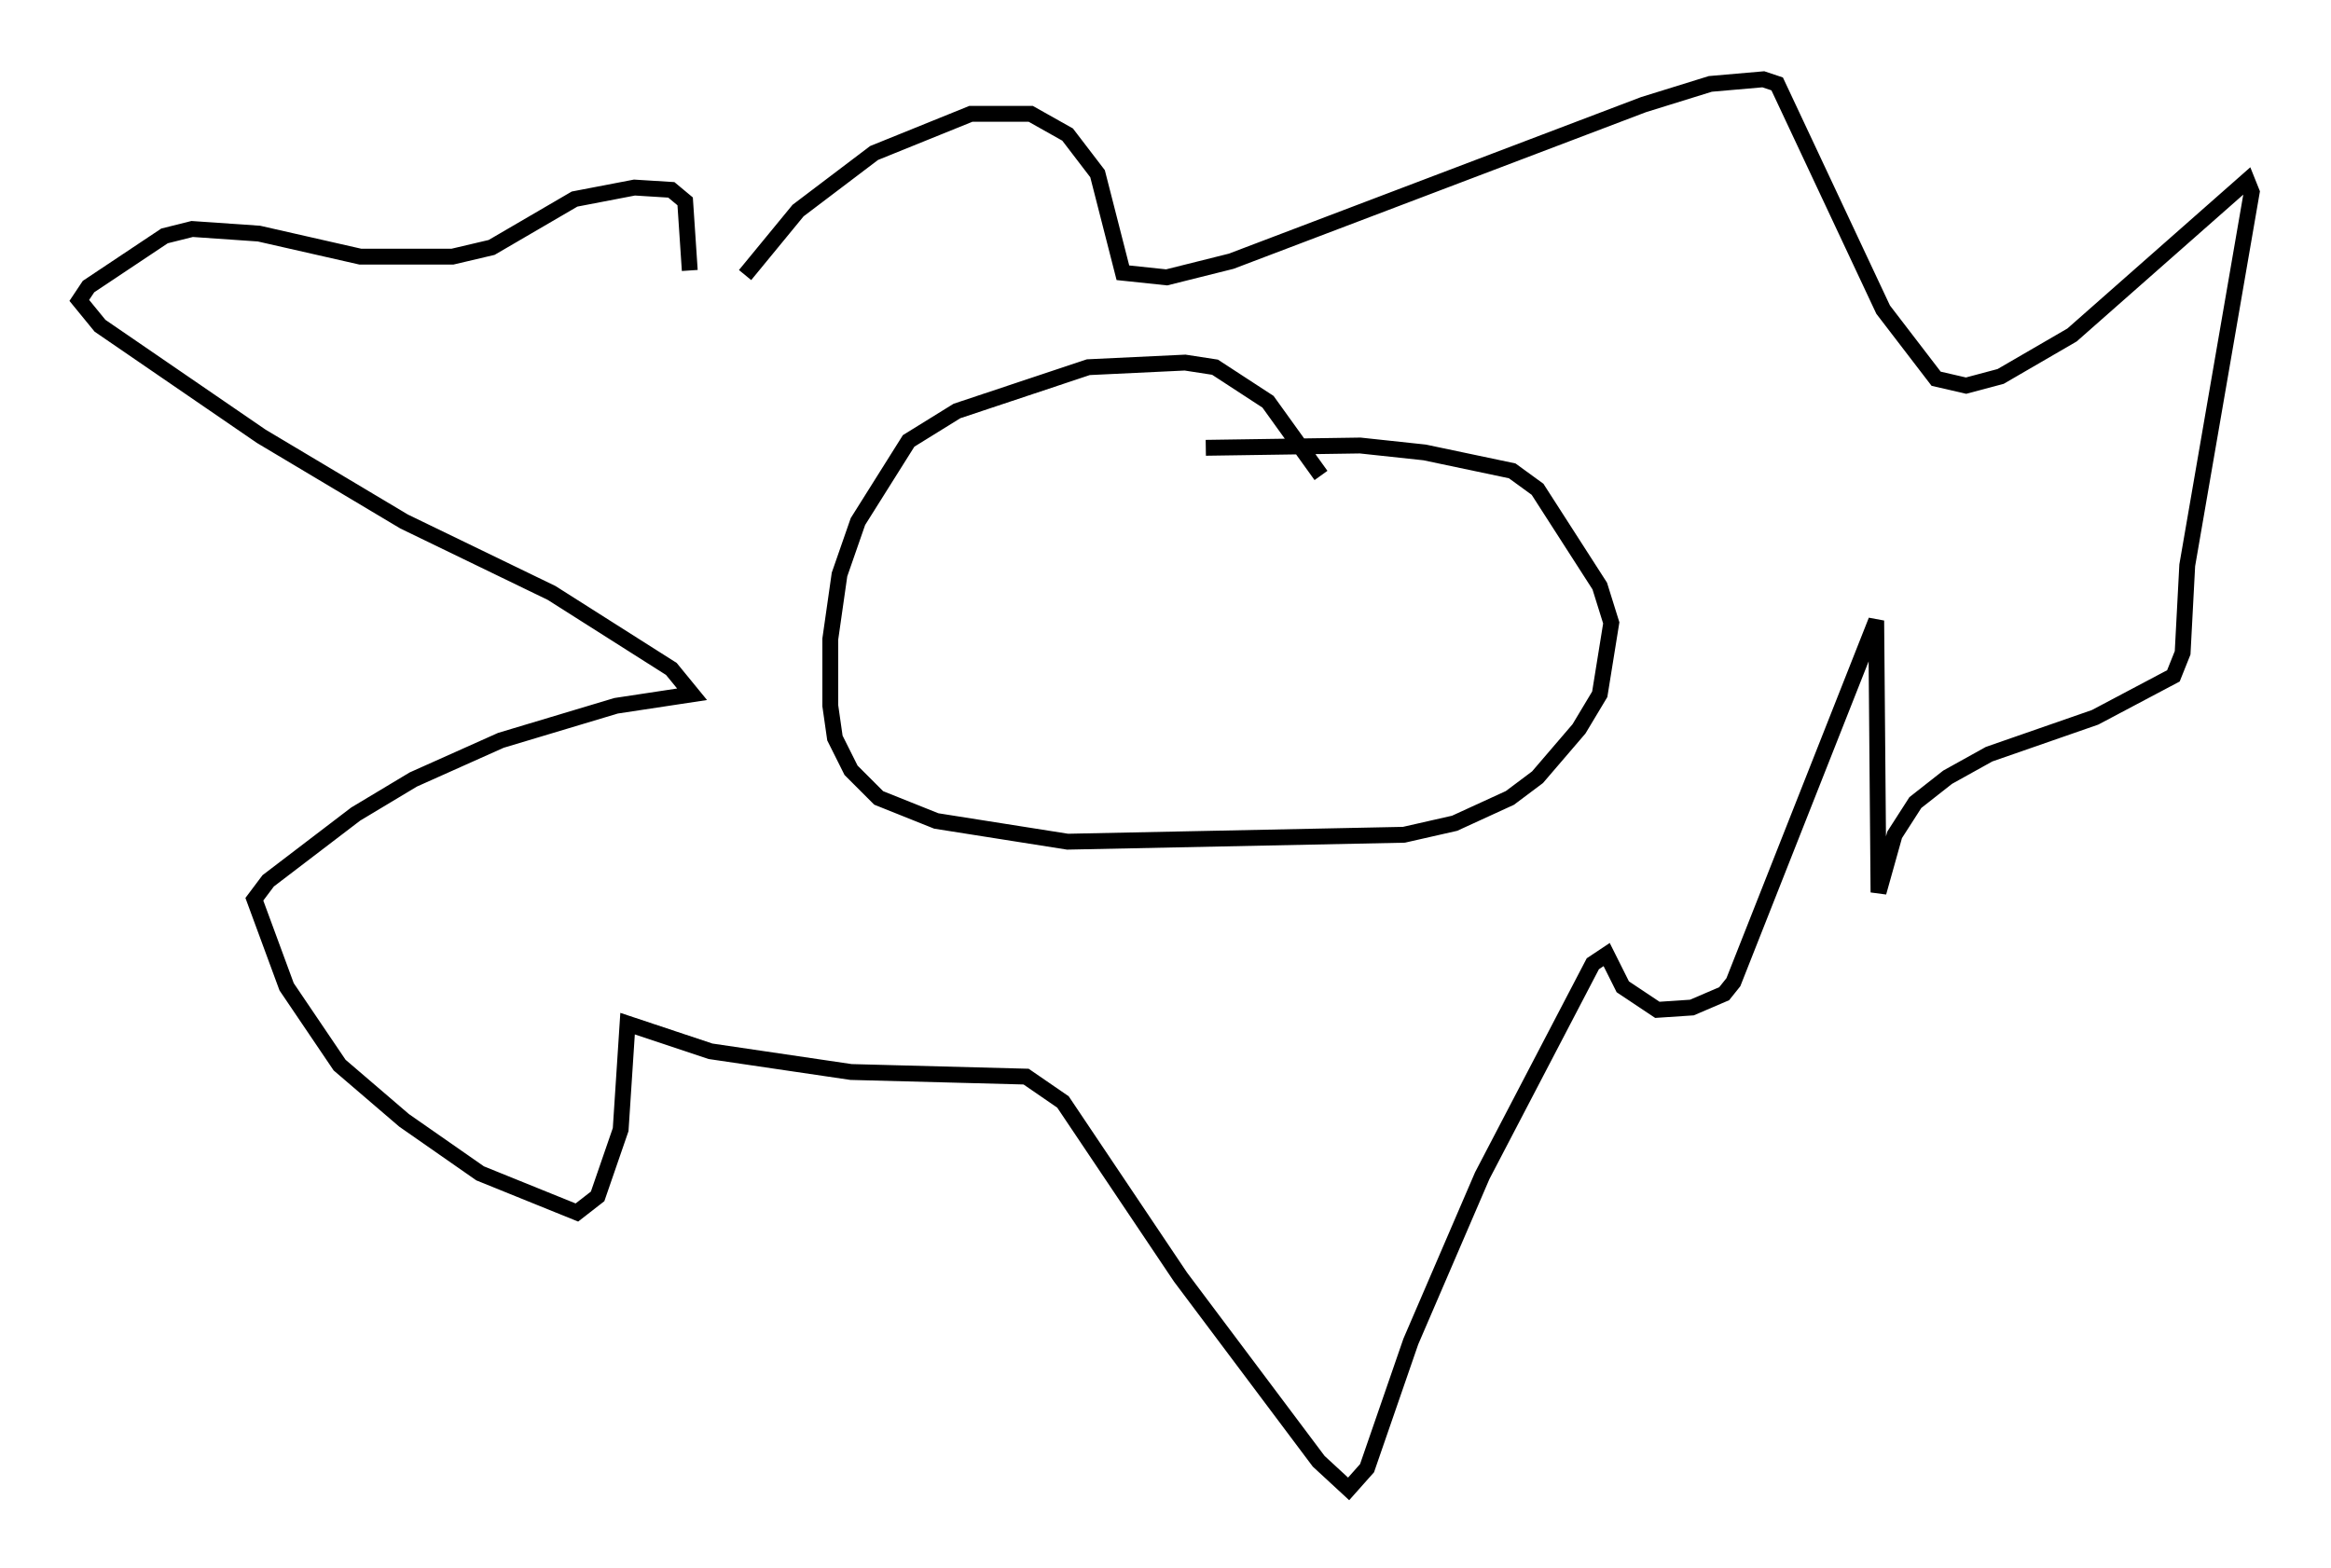 <?xml version="1.0" encoding="utf-8" ?>
<svg baseProfile="full" height="98.894" version="1.1" width="146.972" xmlns="http://www.w3.org/2000/svg" xmlns:ev="http://www.w3.org/2001/xml-events" xmlns:xlink="http://www.w3.org/1999/xlink"><defs /><rect fill="white" height="98.894" width="146.972" x="0" y="0" /><path d="M46.397, 18.944 m0.581, -1.598 l3.341, -4.067 4.793, -3.631 l6.101, -2.469 3.777, 0.0 l2.324, 1.307 1.888, 2.469 l1.598, 6.246 2.76, 0.291 l4.067, -1.017 26, -9.877 l4.212, -1.307 3.341, -0.291 l0.872, 0.291 6.682, 14.235 l3.341, 4.358 1.888, 0.436 l2.179, -0.581 4.503, -2.615 l11.039, -9.732 0.291, 0.726 l-4.067, 23.531 -0.291, 5.52 l-0.581, 1.453 -4.939, 2.615 l-6.682, 2.324 -2.615, 1.453 l-2.034, 1.598 -1.307, 2.034 l-1.017, 3.631 -0.145, -17.14 l-9.006, 22.804 -0.581, 0.726 l-2.034, 0.872 -2.179, 0.145 l-2.179, -1.453 -1.017, -2.034 l-0.872, 0.581 -6.972, 13.363 l-4.503, 10.458 -2.76, 7.989 l-1.162, 1.307 -1.888, -1.743 l-8.715, -11.62 -7.408, -11.039 l-2.324, -1.598 -11.039, -0.291 l-8.86, -1.307 -5.229, -1.743 l-0.436, 6.682 -1.453, 4.212 l-1.307, 1.017 -6.101, -2.469 l-4.793, -3.341 -4.067, -3.486 l-3.341, -4.939 -2.034, -5.52 l0.872, -1.162 5.52, -4.212 l3.631, -2.179 5.52, -2.469 l7.263, -2.179 4.793, -0.726 l-1.307, -1.598 -7.553, -4.793 l-9.296, -4.503 -9.006, -5.374 l-10.168, -6.972 -1.307, -1.598 l0.581, -0.872 4.793, -3.196 l1.743, -0.436 4.212, 0.291 l6.391, 1.453 5.81, 0.0 l2.469, -0.581 5.229, -3.05 l3.777, -0.726 2.324, 0.145 l0.872, 0.726 0.291, 4.358 m39.799, 12.927 l-3.341, -4.648 -3.341, -2.179 l-1.888, -0.291 -6.101, 0.291 l-8.279, 2.76 -3.05, 1.888 l-3.196, 5.084 -1.162, 3.341 l-0.581, 4.067 0.0, 4.212 l0.291, 2.034 1.017, 2.034 l1.743, 1.743 3.631, 1.453 l8.279, 1.307 21.207, -0.436 l3.196, -0.726 3.486, -1.598 l1.743, -1.307 2.615, -3.05 l1.307, -2.179 0.726, -4.503 l-0.726, -2.324 -3.922, -6.101 l-1.598, -1.162 -5.52, -1.162 l-4.067, -0.436 -9.732, 0.145 " fill="none" stroke="black" stroke-width="1" /></svg>